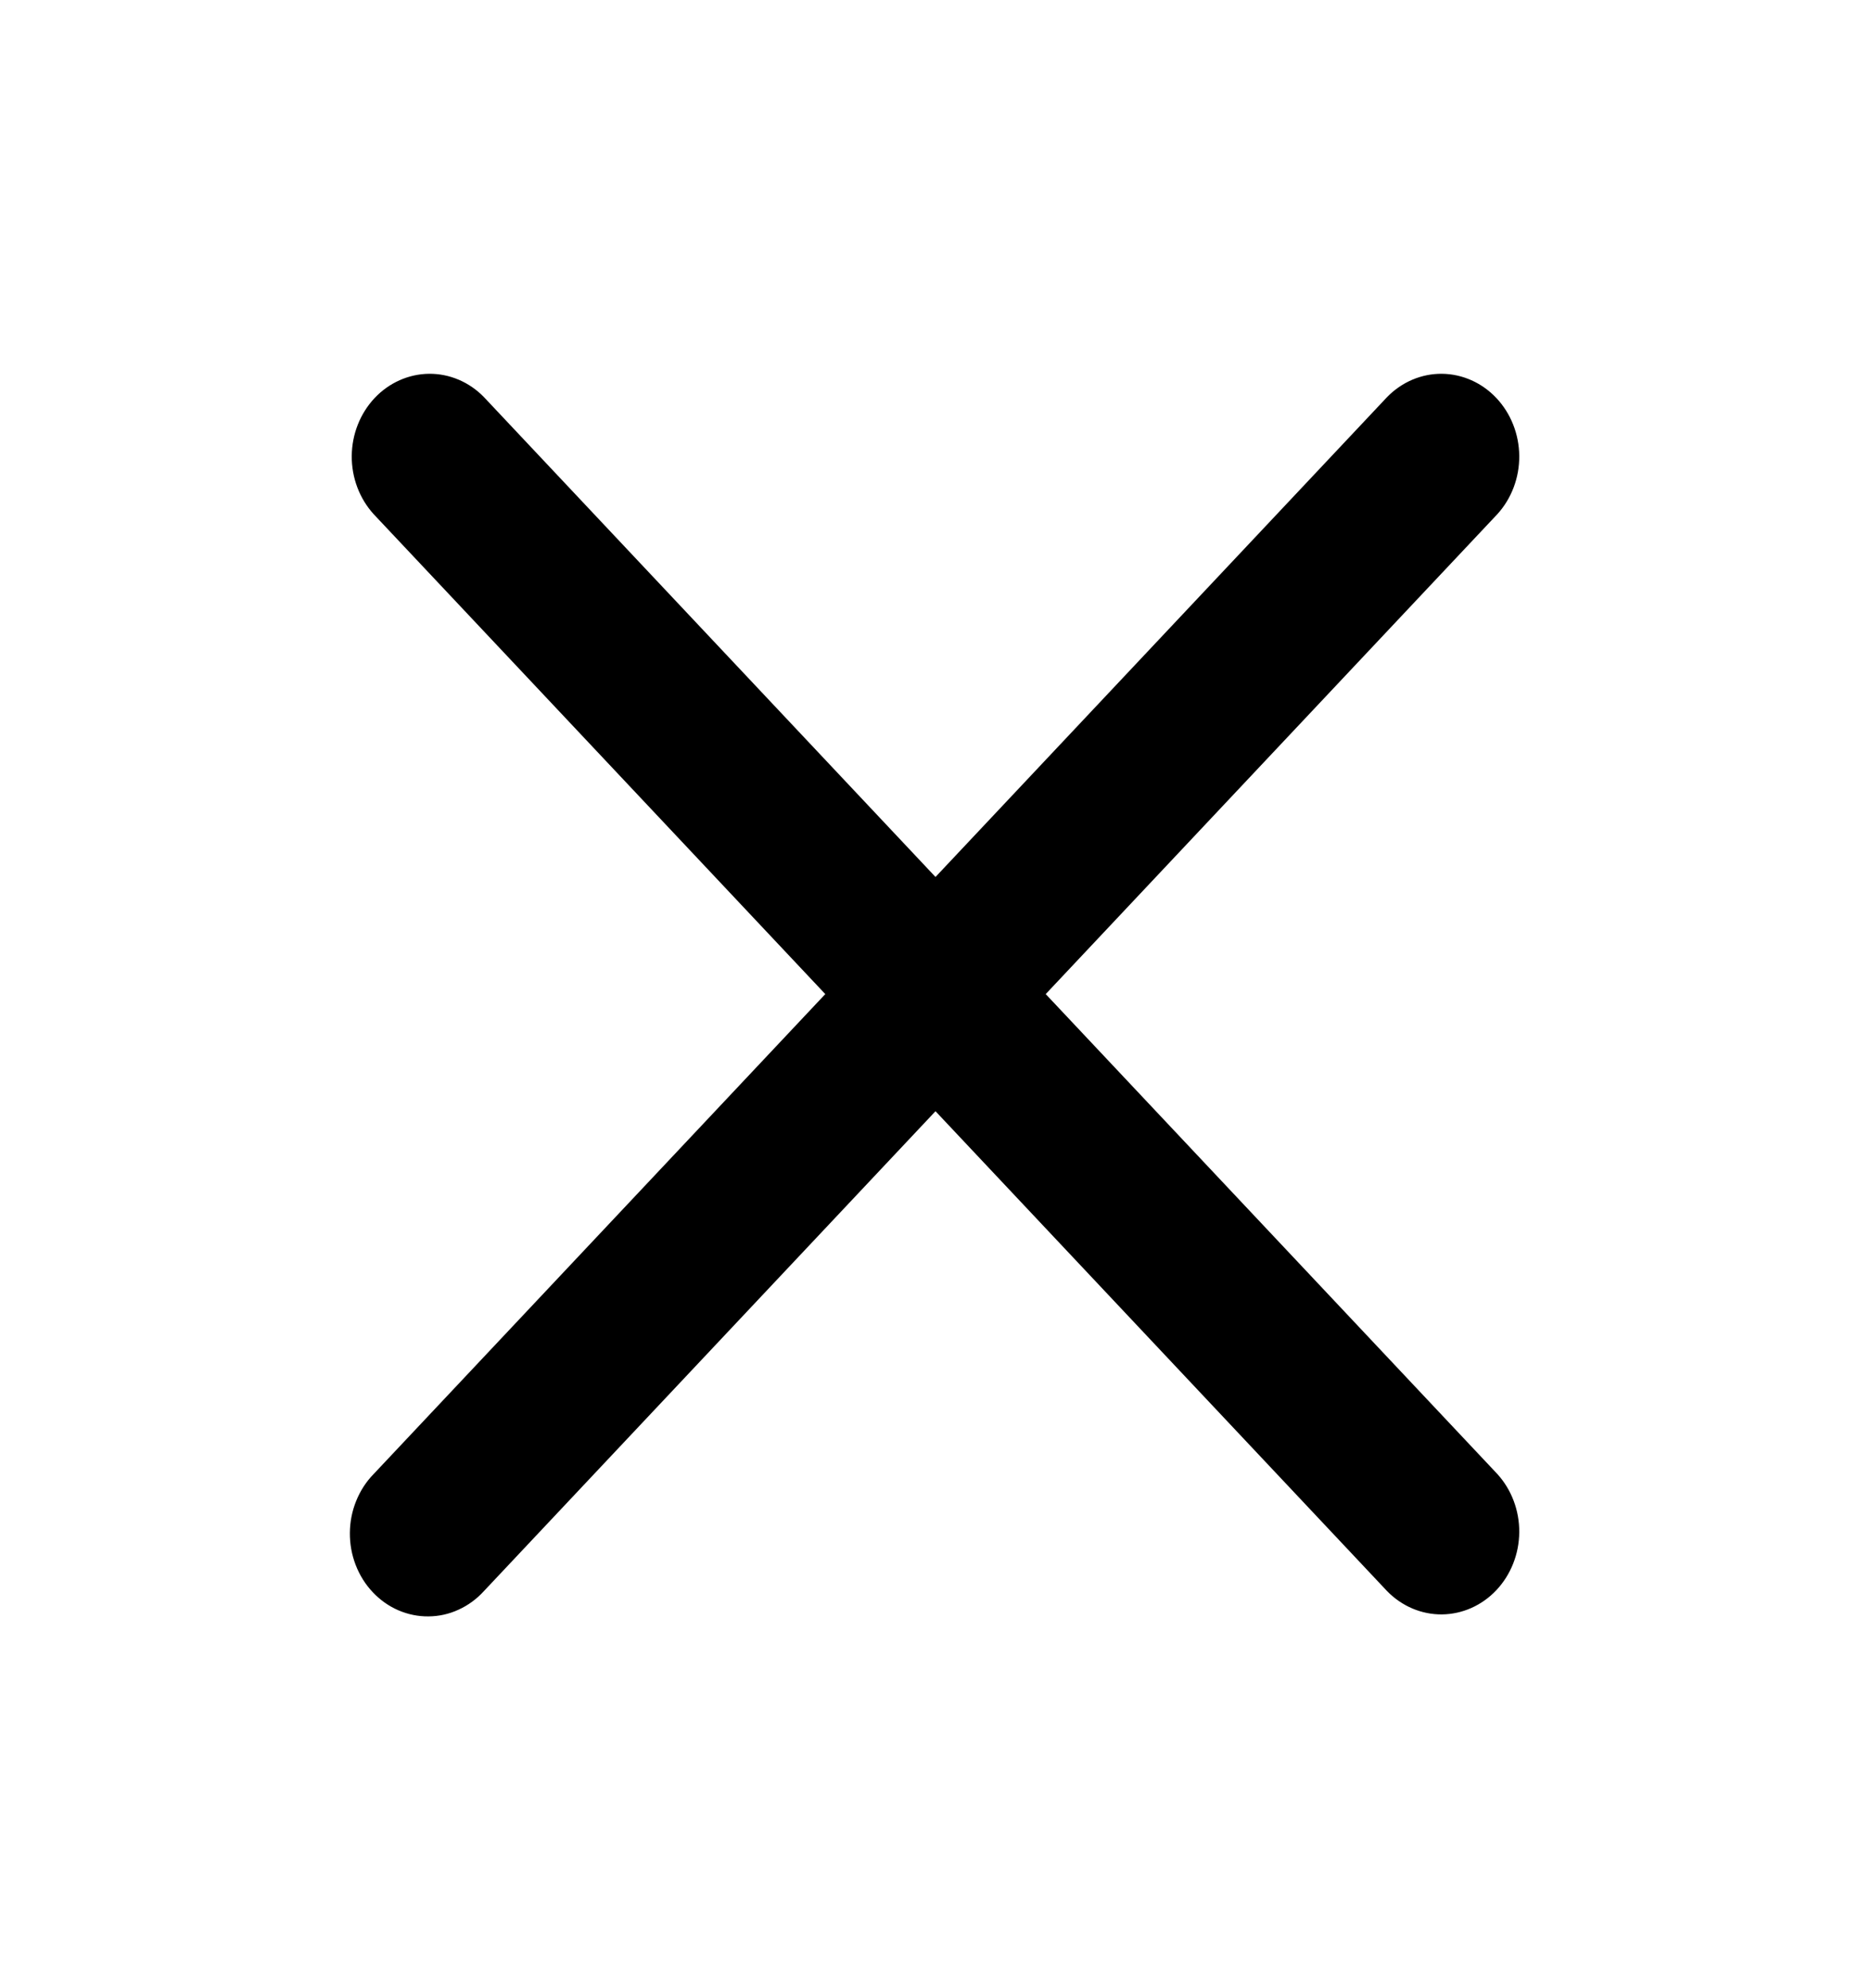<svg width="32" height="34" viewBox="0 0 32 34" fill="none" xmlns="http://www.w3.org/2000/svg">
<path fill-rule="evenodd" clip-rule="evenodd" d="M25.609 8.793C25.852 8.526 25.987 8.168 25.984 7.797C25.981 7.425 25.84 7.07 25.593 6.807C25.346 6.545 25.012 6.396 24.662 6.392C24.312 6.389 23.976 6.532 23.724 6.79L16 14.997L8.276 6.79C8.025 6.532 7.688 6.389 7.338 6.392C6.989 6.396 6.654 6.545 6.407 6.807C6.16 7.07 6.019 7.425 6.016 7.797C6.013 8.168 6.148 8.526 6.391 8.793L14.115 17L6.391 25.207C6.263 25.337 6.162 25.494 6.092 25.667C6.022 25.839 5.985 26.025 5.984 26.213C5.982 26.401 6.016 26.588 6.083 26.762C6.15 26.936 6.249 27.095 6.374 27.227C6.499 27.36 6.648 27.466 6.812 27.537C6.976 27.608 7.152 27.644 7.329 27.642C7.506 27.641 7.681 27.602 7.843 27.527C8.006 27.453 8.153 27.345 8.276 27.21L16 19.003L23.724 27.21C23.976 27.468 24.312 27.611 24.662 27.608C25.012 27.604 25.346 27.455 25.593 27.193C25.84 26.93 25.981 26.575 25.984 26.203C25.987 25.832 25.852 25.474 25.609 25.207L17.885 17L25.609 8.793Z" fill="black"/>
</svg>
